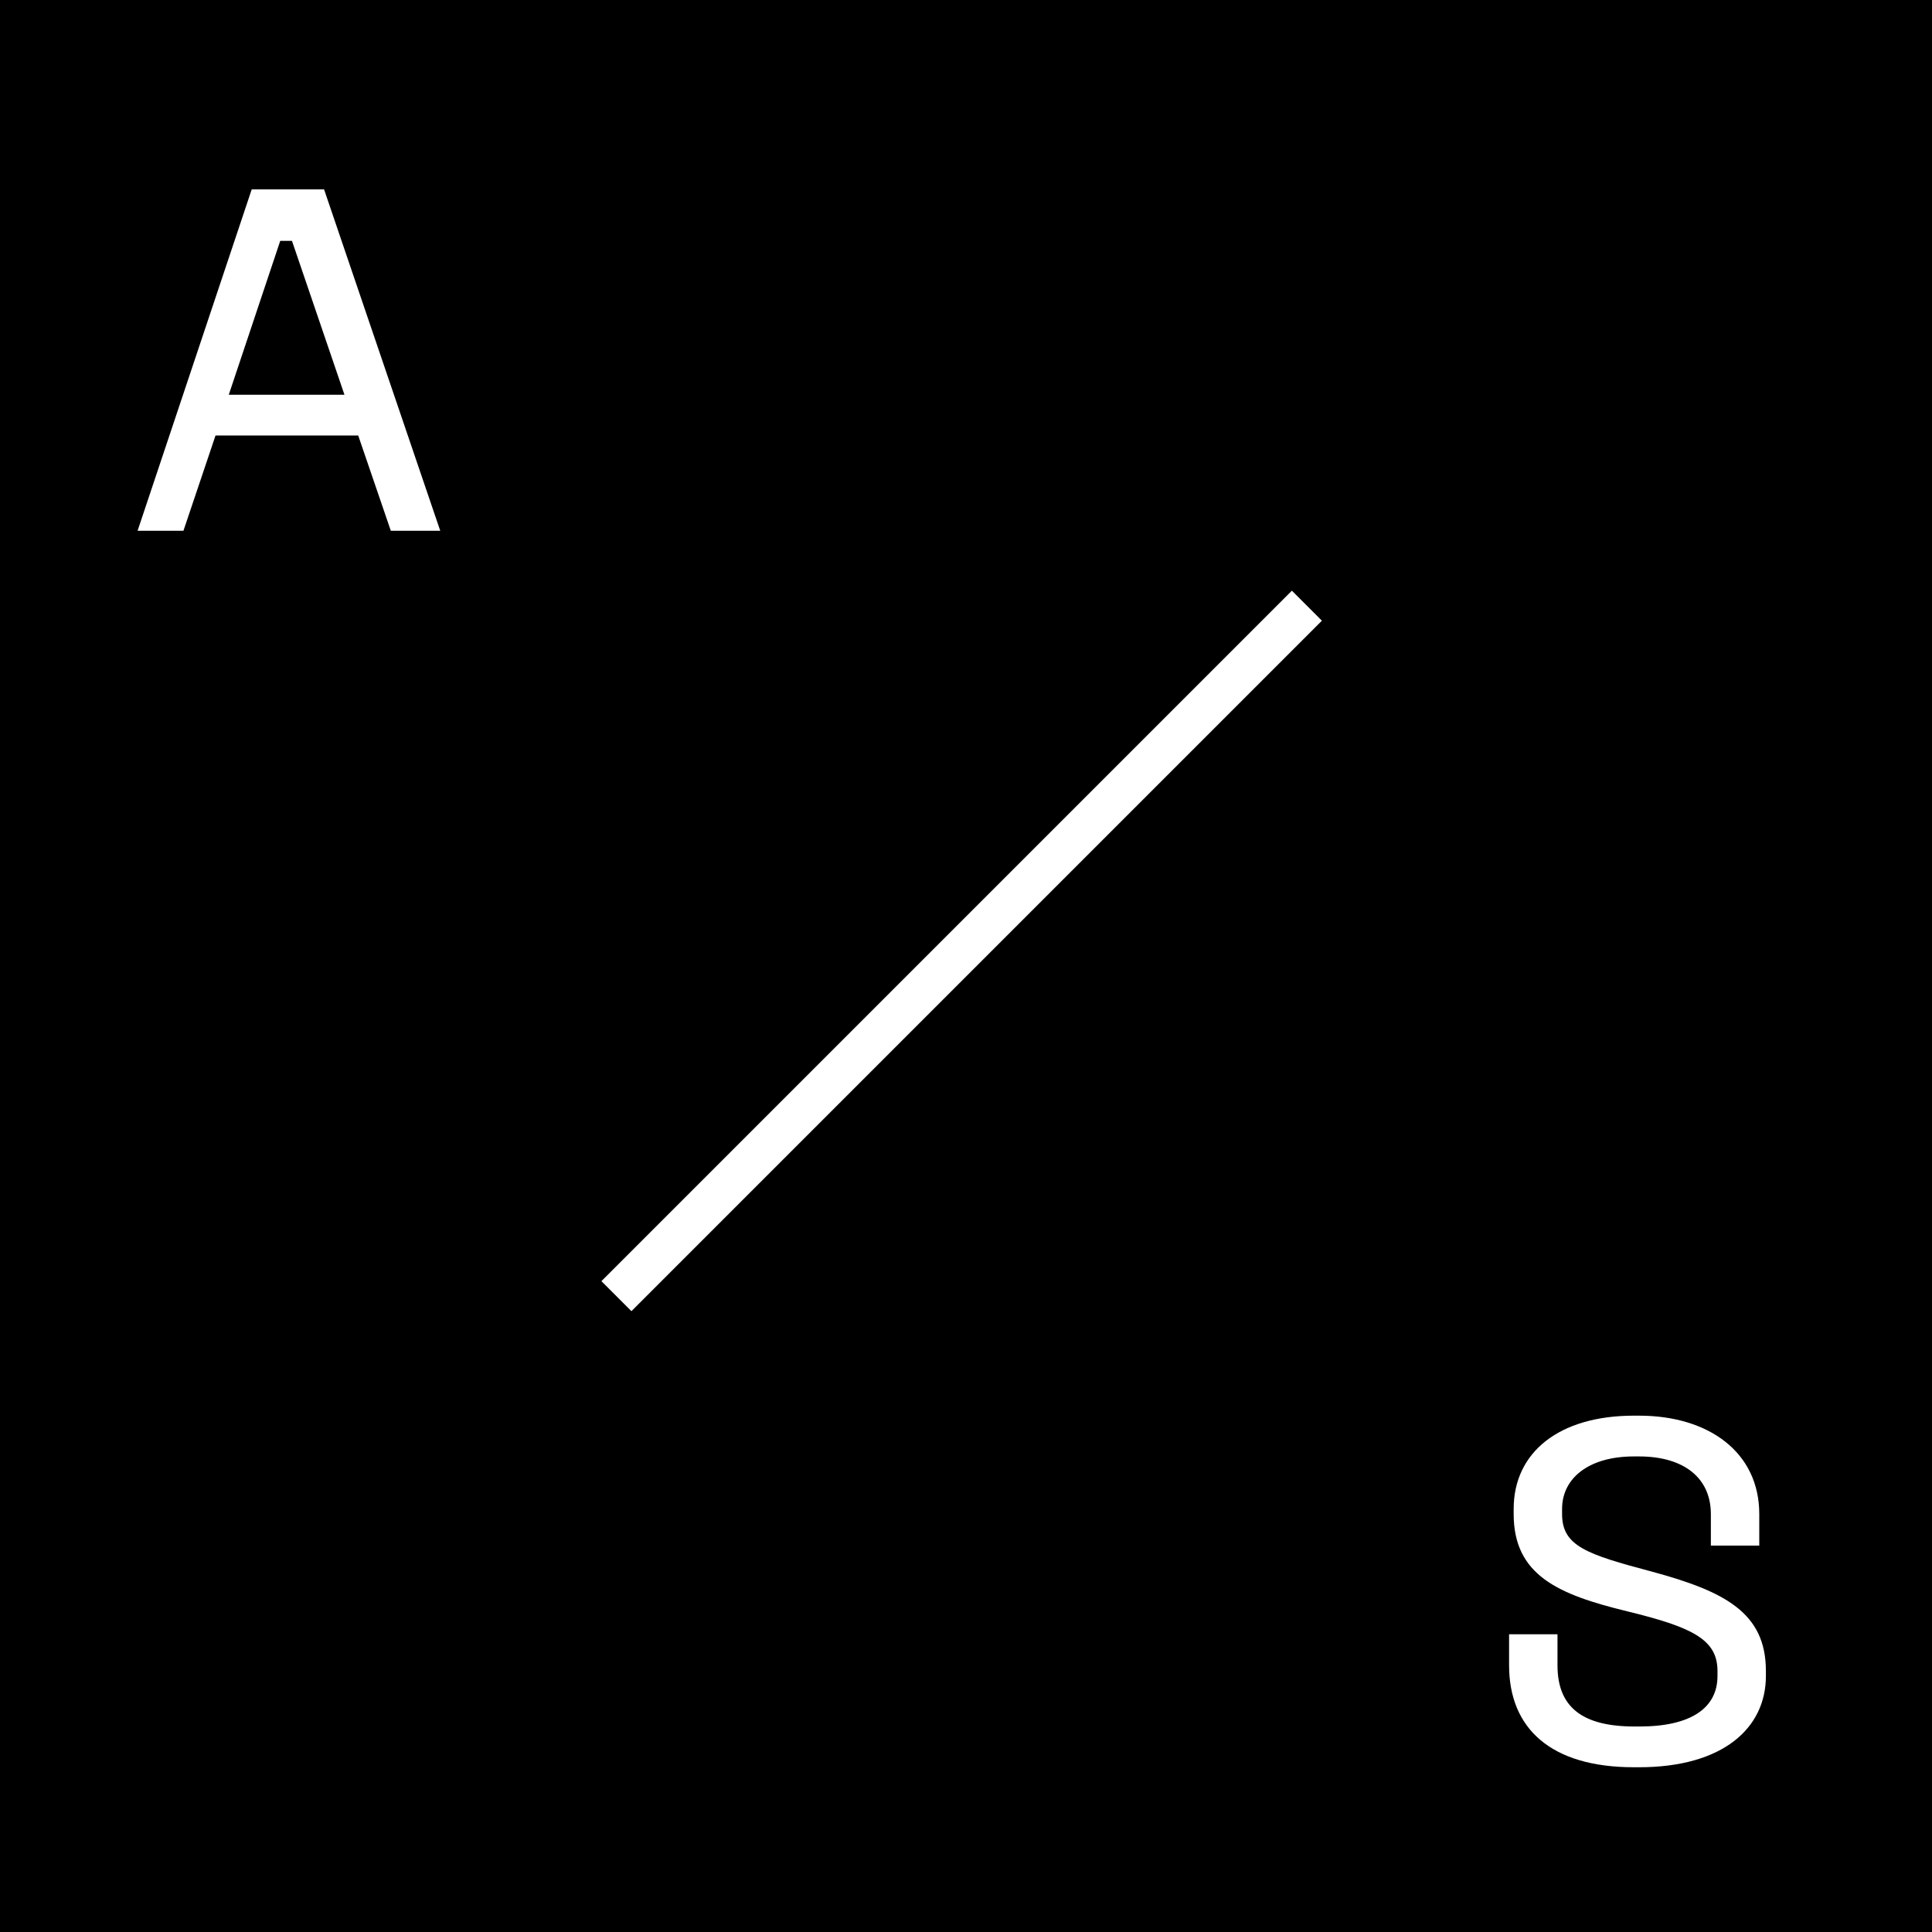 <svg width="91" height="91" viewBox="0 0 91 91" fill="none" xmlns="http://www.w3.org/2000/svg">
<rect width="91" height="91" fill="#000000"/>
<path d="M11.856 8.92L6.48 25H8.64L10.152 20.512H16.872L18.408 25H20.736L15.264 8.92H11.856ZM13.2 11.344H13.752L16.224 18.592H10.776L13.2 11.344Z" fill="white"/>
<line y1="-1" x2="46" y2="-1" transform="matrix(-0.707 0.707 0.707 0.707 62.263 29.236)" stroke="white" stroke-width="2"/>
<path d="M76.96 66.68C73.432 66.68 71.296 68.408 71.296 71.072V71.312C71.296 74.192 73.384 75.104 76.648 75.896C79.696 76.64 80.896 77.216 80.896 78.704V78.944C80.896 80.432 79.672 81.32 77.224 81.32H76.984C74.56 81.32 73.36 80.432 73.36 78.44V76.976H71.08V78.44C71.08 81.392 73.024 83.24 76.96 83.24H77.2C81.16 83.24 83.176 81.392 83.176 78.944V78.704C83.176 75.968 81.256 74.96 77.8 74.024C74.728 73.208 73.576 72.824 73.576 71.312V71.072C73.576 69.632 74.824 68.6 76.96 68.6H77.2C79.336 68.6 80.584 69.632 80.584 71.312V72.8H82.864V71.312C82.864 68.408 80.488 66.68 77.2 66.68H76.96Z" fill="white"/>
</svg>
